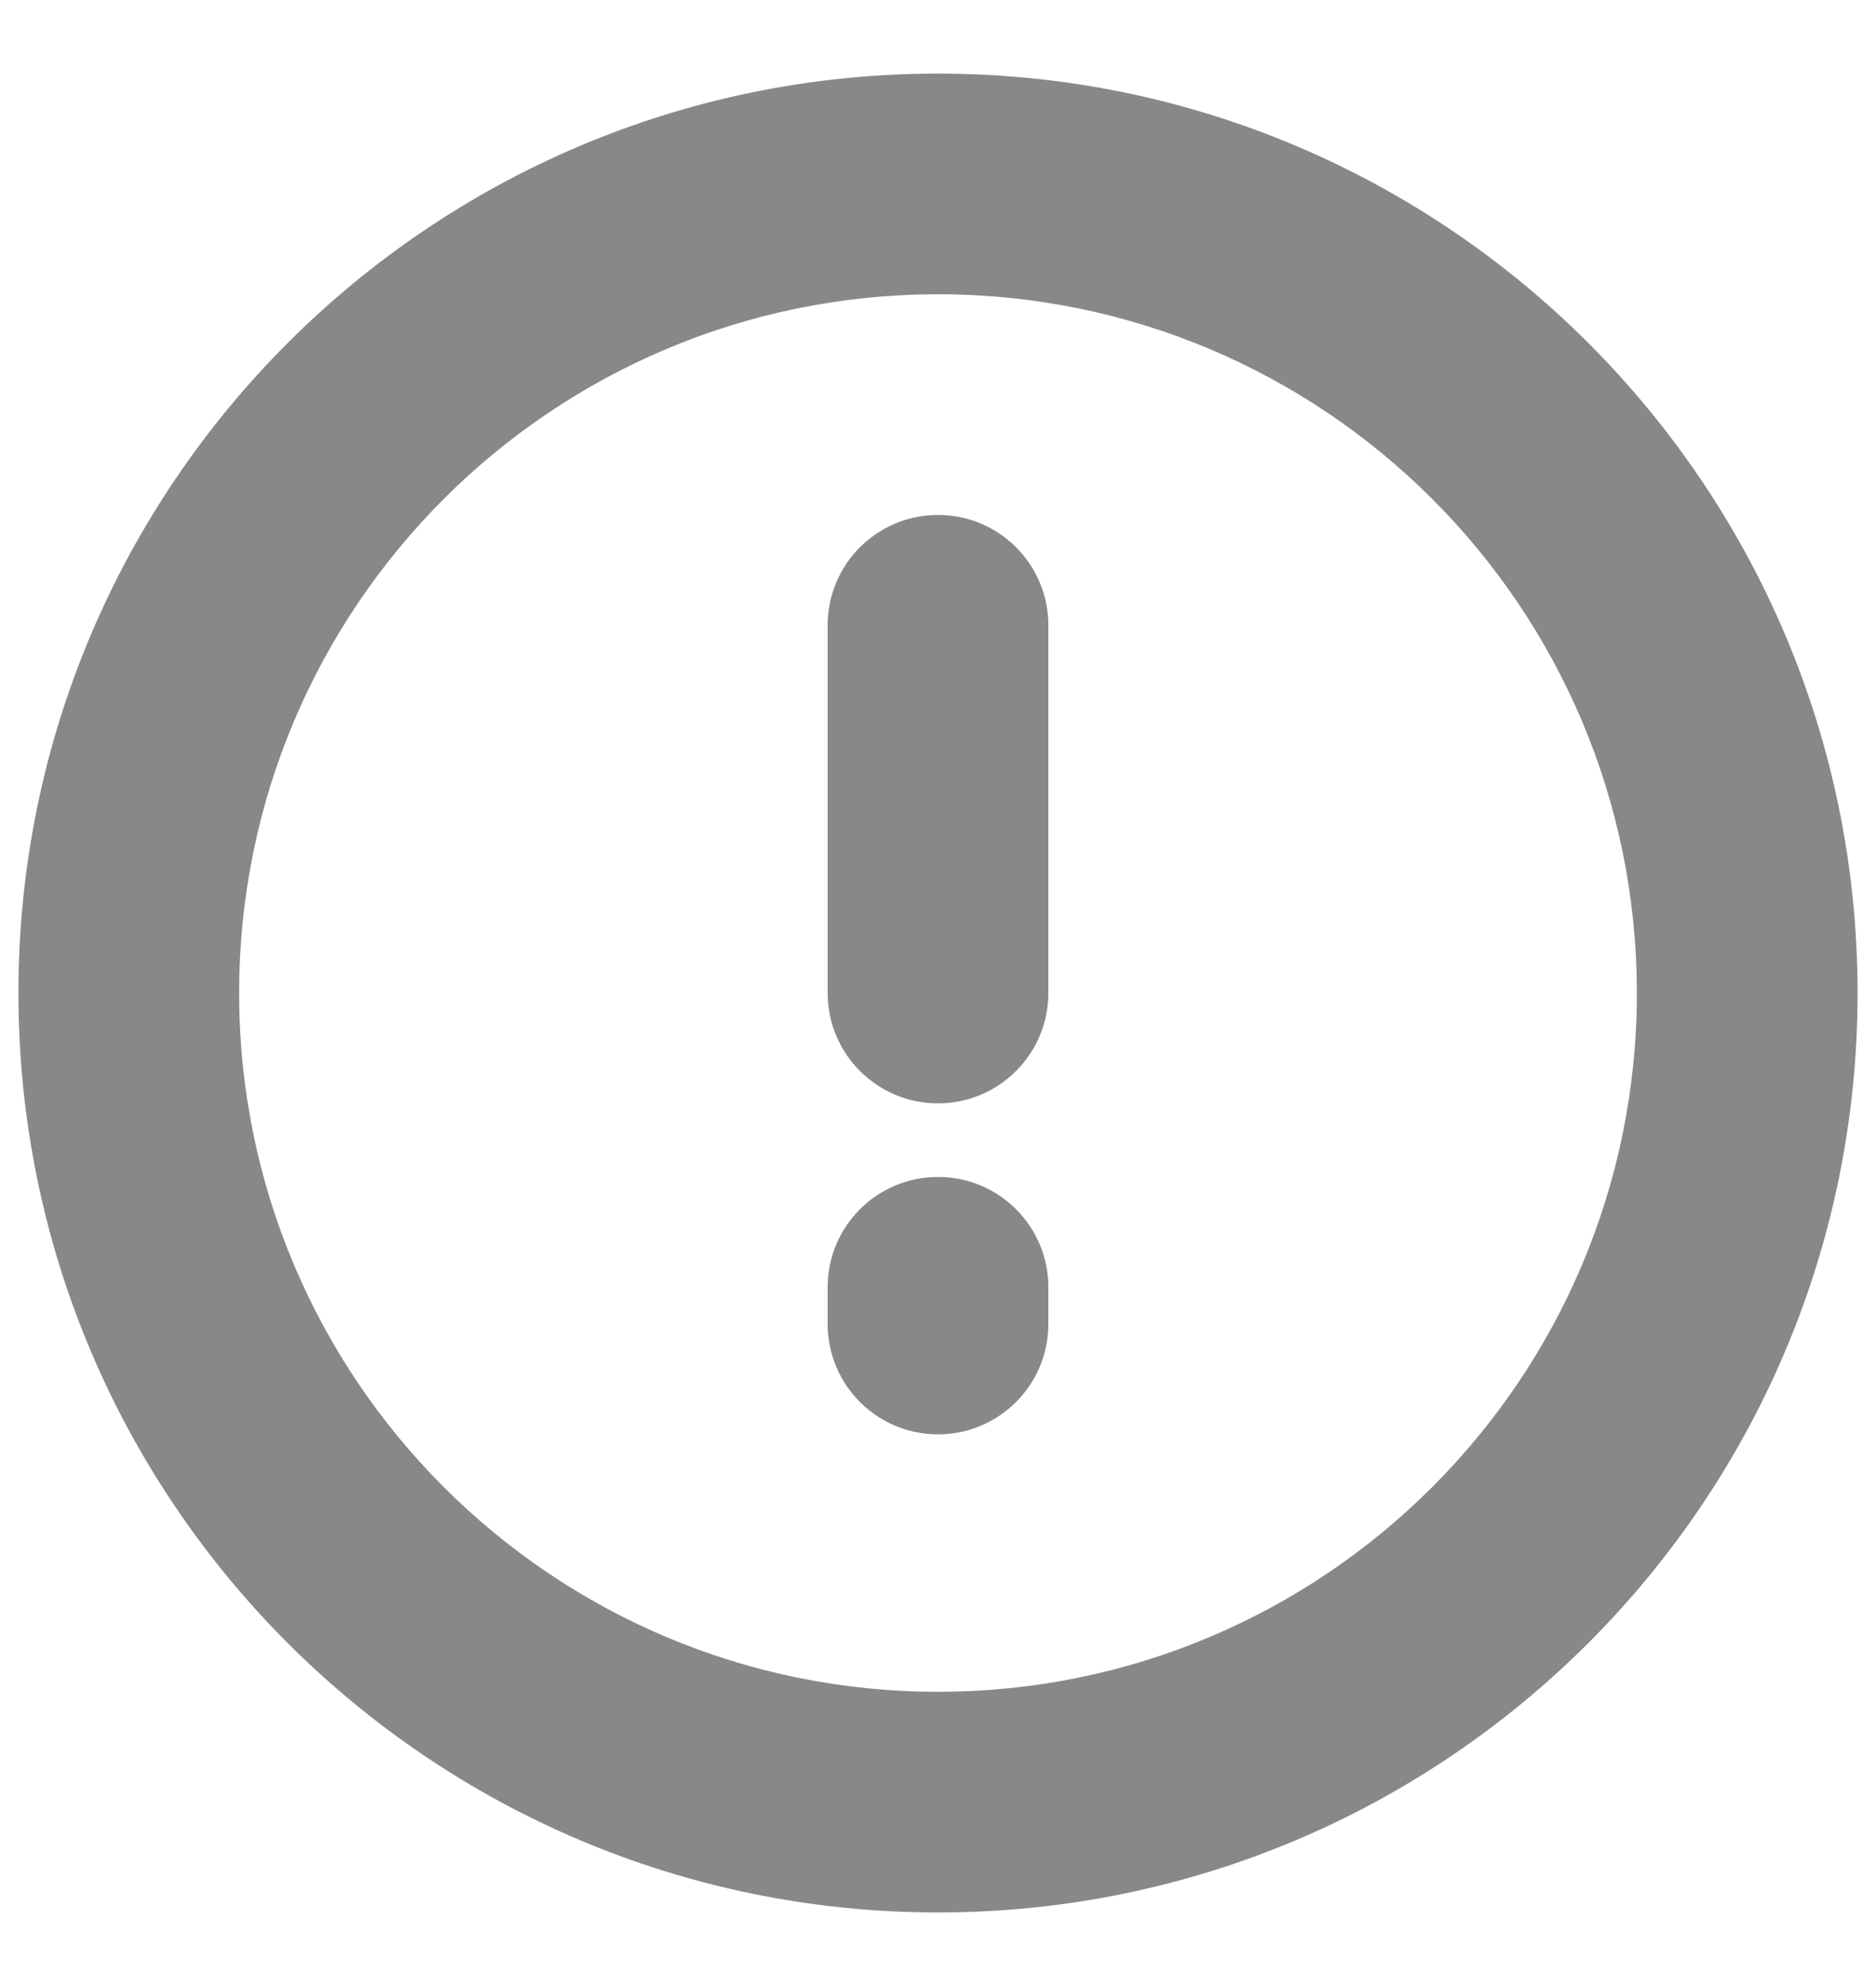 <svg width="17" height="18" viewBox="0 0 17 18" fill="none" xmlns="http://www.w3.org/2000/svg">
<path fill-rule="evenodd" clip-rule="evenodd" d="M8.5 2.667C5.002 2.667 2.167 5.502 2.167 9C2.167 12.498 5.002 15.333 8.5 15.333C11.998 15.333 14.833 12.498 14.833 9C14.833 5.502 11.998 2.667 8.5 2.667ZM0.167 9C0.167 4.398 3.898 0.667 8.5 0.667C13.102 0.667 16.833 4.398 16.833 9C16.833 13.602 13.102 17.333 8.5 17.333C3.898 17.333 0.167 13.602 0.167 9Z" fill="#888888"/>
<path fill-rule="evenodd" clip-rule="evenodd" d="M8.5 4.667C9.052 4.667 9.5 5.114 9.5 5.667V9C9.5 9.552 9.052 10 8.5 10C7.948 10 7.5 9.552 7.5 9V5.667C7.5 5.114 7.948 4.667 8.5 4.667Z" fill="#888888"/>
<path fill-rule="evenodd" clip-rule="evenodd" d="M8.5 10.667C9.052 10.667 9.5 11.114 9.5 11.667V12C9.5 12.552 9.052 13 8.5 13C7.948 13 7.5 12.552 7.5 12V11.667C7.5 11.114 7.948 10.667 8.5 10.667Z" fill="#888888"/>
</svg>
